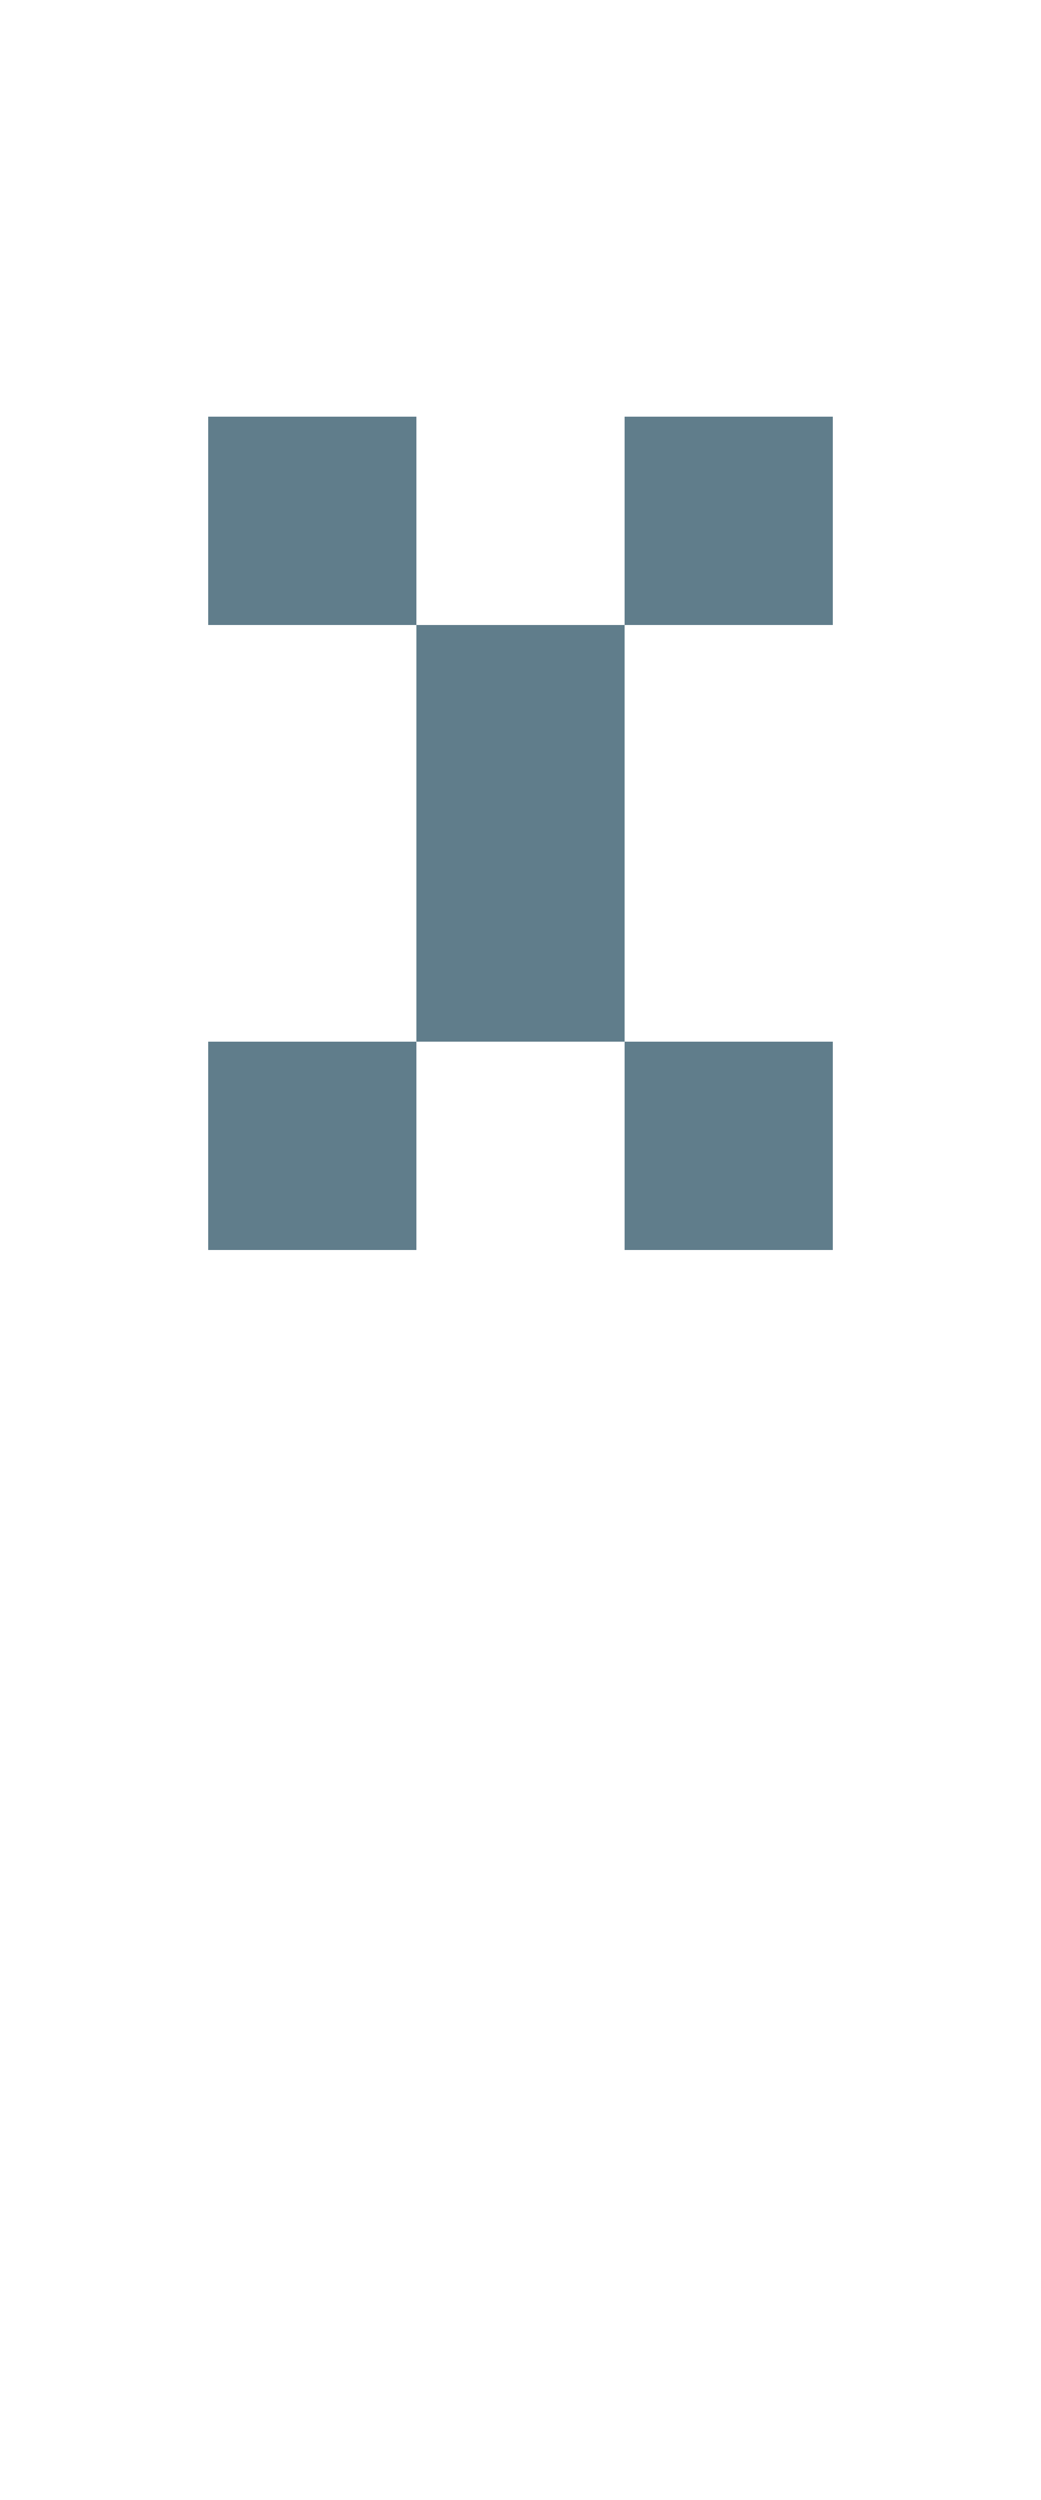 <svg version="1.1" xmlns="http://www.w3.org/2000/svg" xmlns:xlink="http://www.w3.org/1999/xlink" shape-rendering="crispEdges" width="5" height="12" viewBox="0 0 5 12"><g><path fill="rgba(96,125,139,1.00)" d="M1,2h1v1h-1ZM3,2h1v1h-1ZM2,3h1v2h-1ZM1,5h1v1h-1ZM3,5h1v1h-1Z"></path></g></svg>